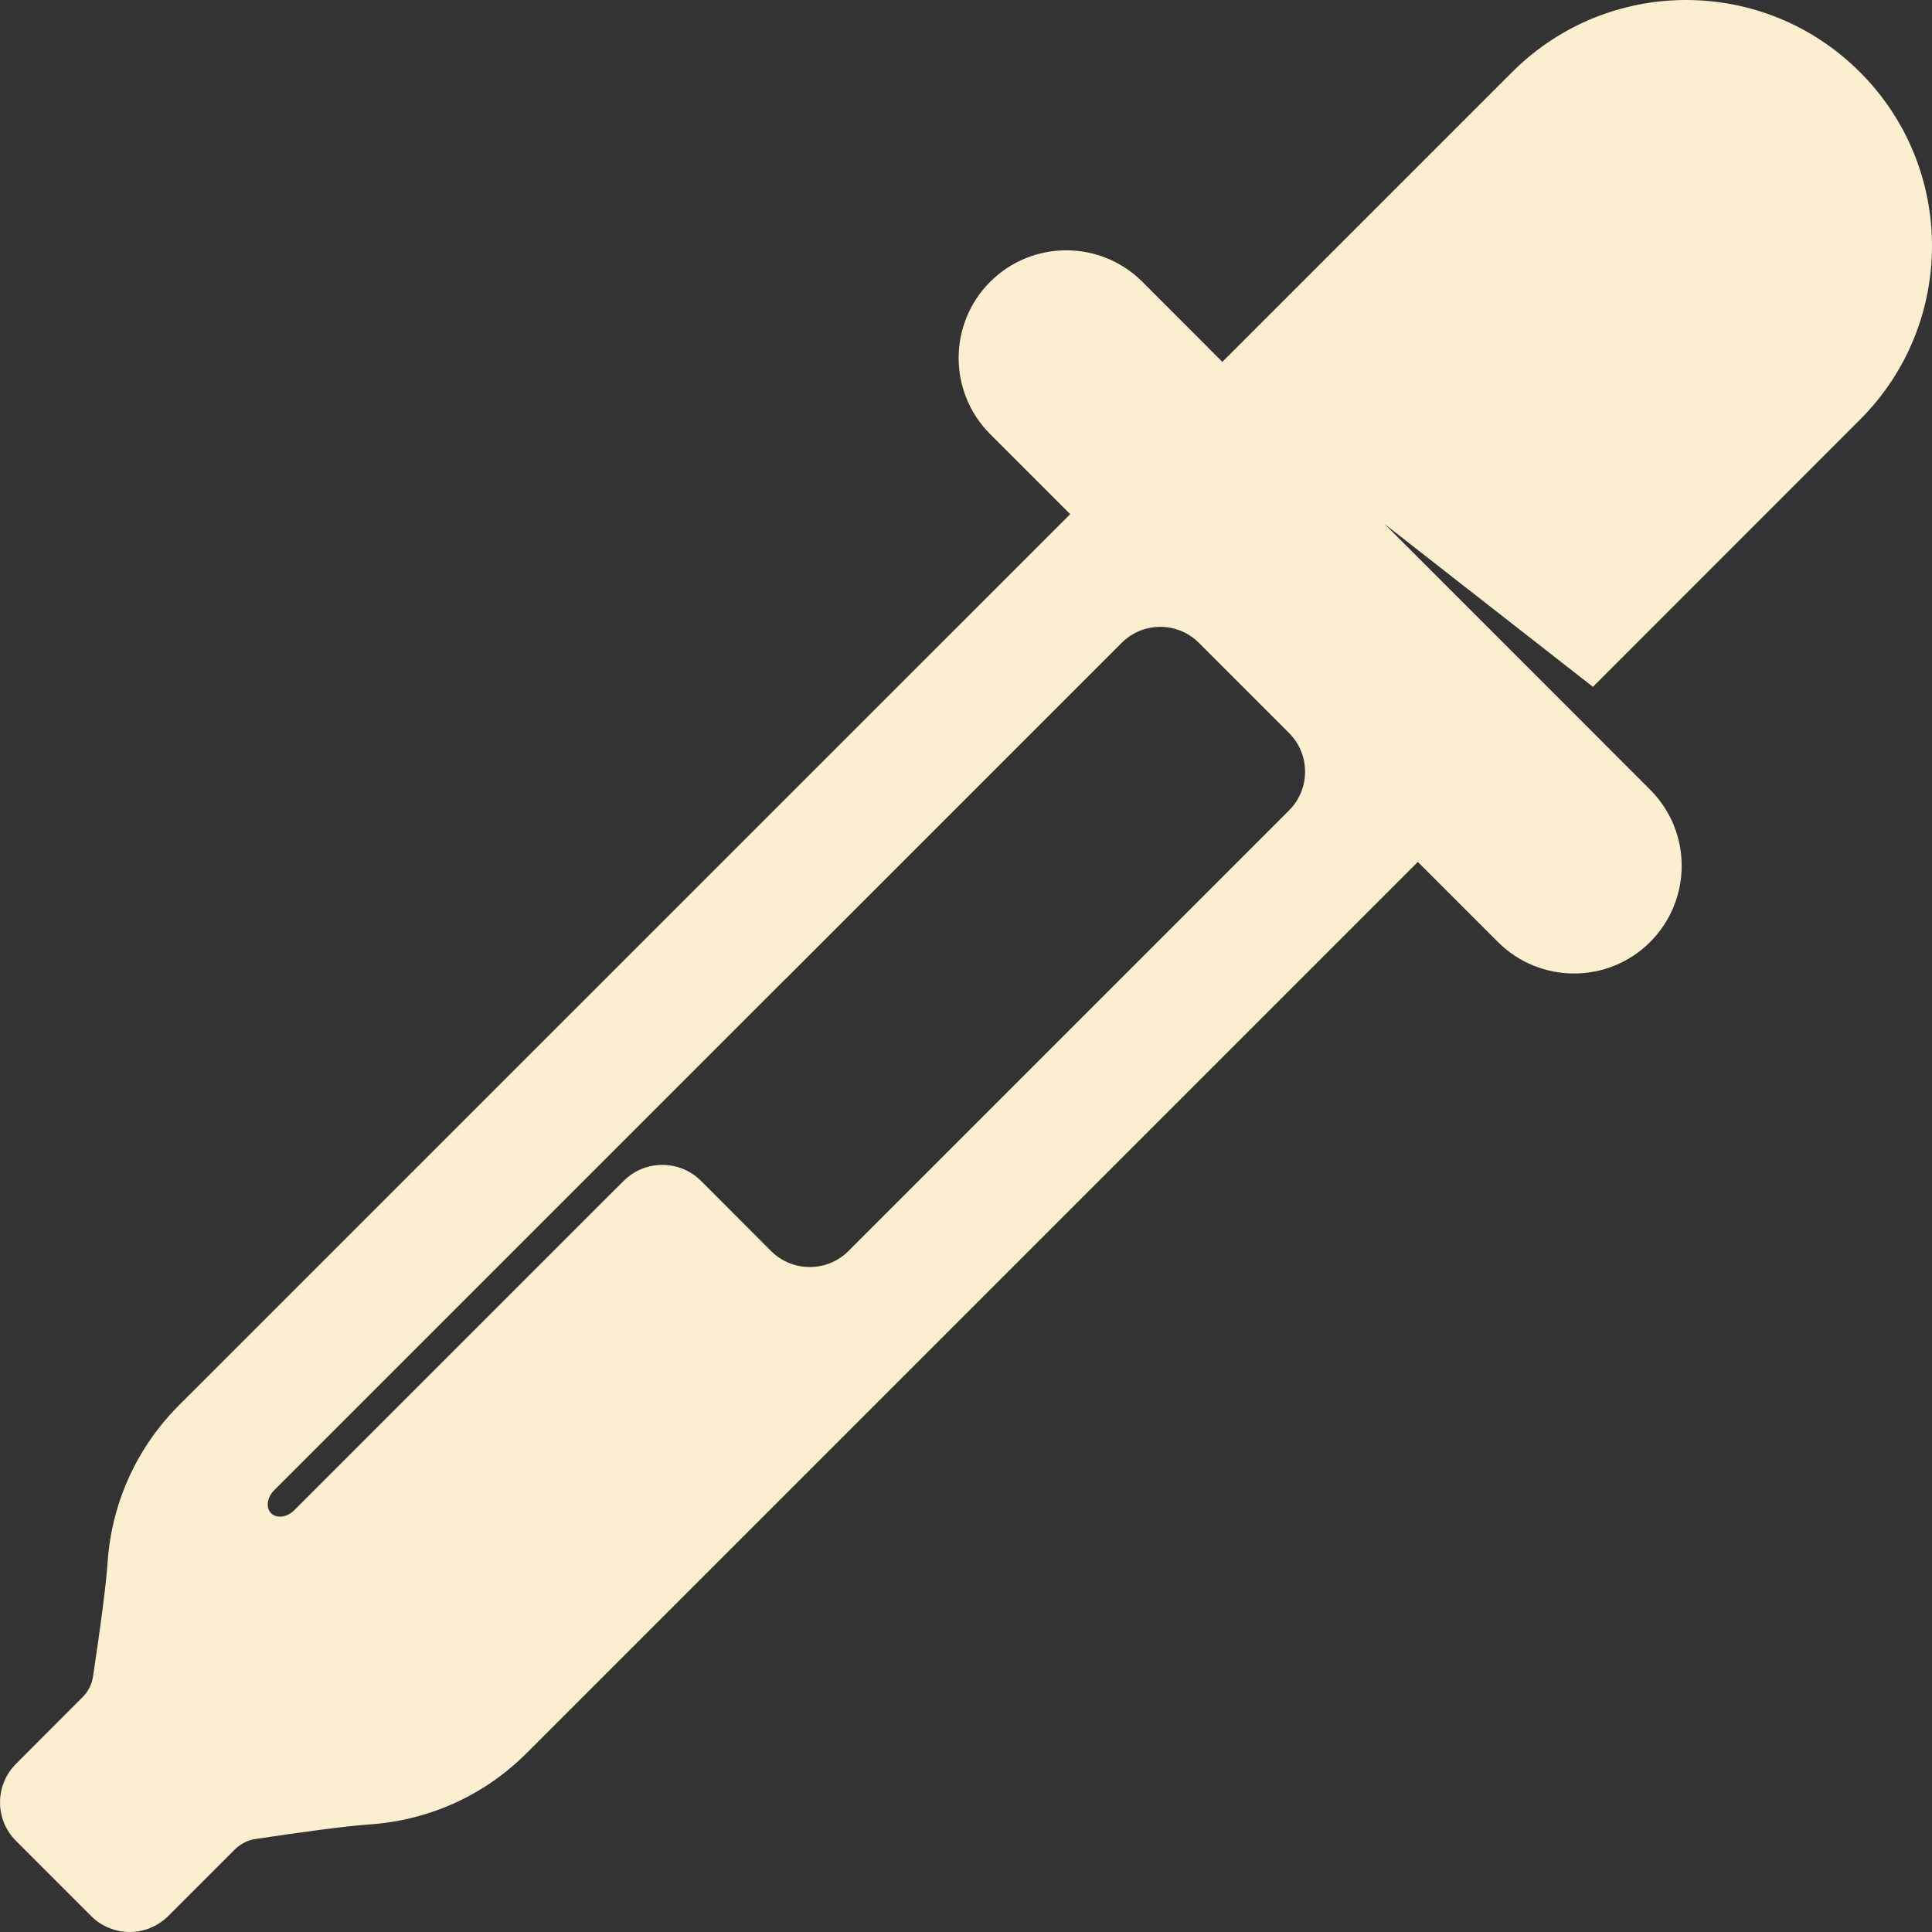 <svg xmlns="http://www.w3.org/2000/svg" style="isolation:isolate" width="16" height="16" viewBox="0 0 16 16">
 <rect x="0" y="0" width="16" height="16" fill="#333333" stroke="none"/>
 <defs>
  <style id="current-color-scheme" type="text/css">
   .ColorScheme-Text { color:#fbefd0; } .ColorScheme-Highlight { color:#5294e2; }
  </style>
  <linearGradient id="arrongin" x1="0%" x2="0%" y1="0%" y2="100%">
   <stop offset="0%" style="stop-color:#dd9b44; stop-opacity:1"/>
   <stop offset="100%" style="stop-color:#ad6c16; stop-opacity:1"/>
  </linearGradient>
  <linearGradient id="aurora" x1="0%" x2="0%" y1="0%" y2="100%">
   <stop offset="0%" style="stop-color:#09D4DF; stop-opacity:1"/>
   <stop offset="100%" style="stop-color:#9269F4; stop-opacity:1"/>
  </linearGradient>
  <linearGradient id="fitdance" x1="0%" x2="0%" y1="0%" y2="100%">
   <stop offset="0%" style="stop-color:#1AD6AB; stop-opacity:1"/>
   <stop offset="100%" style="stop-color:#329DB6; stop-opacity:1"/>
  </linearGradient>
  <linearGradient id="oomox" x1="0%" x2="0%" y1="0%" y2="100%">
   <stop offset="0%" style="stop-color:#efefe7; stop-opacity:1"/>
   <stop offset="100%" style="stop-color:#8f8f8b; stop-opacity:1"/>
  </linearGradient>
  <linearGradient id="rainblue" x1="0%" x2="0%" y1="0%" y2="100%">
   <stop offset="0%" style="stop-color:#00F260; stop-opacity:1"/>
   <stop offset="100%" style="stop-color:#0575E6; stop-opacity:1"/>
  </linearGradient>
  <linearGradient id="sunrise" x1="0%" x2="0%" y1="0%" y2="100%">
   <stop offset="0%" style="stop-color: #FF8501; stop-opacity:1"/>
   <stop offset="100%" style="stop-color: #FFCB01; stop-opacity:1"/>
  </linearGradient>
  <linearGradient id="telinkrin" x1="0%" x2="0%" y1="0%" y2="100%">
   <stop offset="0%" style="stop-color: #b2ced6; stop-opacity:1"/>
   <stop offset="100%" style="stop-color: #6da5b7; stop-opacity:1"/>
  </linearGradient>
  <linearGradient id="60spsycho" x1="0%" x2="0%" y1="0%" y2="100%">
   <stop offset="0%" style="stop-color: #df5940; stop-opacity:1"/>
   <stop offset="25%" style="stop-color: #d8d15f; stop-opacity:1"/>
   <stop offset="50%" style="stop-color: #e9882a; stop-opacity:1"/>
   <stop offset="100%" style="stop-color: #279362; stop-opacity:1"/>
  </linearGradient>
  <linearGradient id="90ssummer" x1="0%" x2="0%" y1="0%" y2="100%">
   <stop offset="0%" style="stop-color: #f618c7; stop-opacity:1"/>
   <stop offset="20%" style="stop-color: #94ffab; stop-opacity:1"/>
   <stop offset="50%" style="stop-color: #fbfd54; stop-opacity:1"/>
   <stop offset="100%" style="stop-color: #0f83ae; stop-opacity:1"/>
  </linearGradient>
 </defs>
 <path style="fill:currentColor" class="ColorScheme-Text" d="M 15.403 0.597 C 14.608 -0.199 13.319 -0.199 12.523 0.597 L 10.123 2.997 L 9.461 2.334 C 9.113 1.986 8.548 1.986 8.2 2.334 C 7.852 2.682 7.852 3.247 8.2 3.595 L 8.863 4.258 L 1.483 11.637 C 1.121 11.999 0.923 12.464 0.891 12.939 C 0.878 13.132 0.83 13.491 0.771 13.88 C 0.762 13.943 0.734 14.005 0.685 14.054 L 0.133 14.607 C -0.044 14.783 -0.044 15.07 0.133 15.246 L 0.754 15.867 C 0.93 16.044 1.217 16.044 1.394 15.867 L 1.946 15.315 C 1.995 15.267 2.056 15.238 2.12 15.229 C 2.509 15.171 2.868 15.122 3.061 15.109 C 3.535 15.077 4.001 14.88 4.363 14.517 L 11.742 7.138 L 12.405 7.801 C 12.753 8.149 13.318 8.149 13.666 7.801 C 14.014 7.452 14.014 6.888 13.666 6.54 L 11.468 4.341 L 13.192 5.688 L 15.403 3.476 C 16.199 2.681 16.199 1.392 15.403 0.597 L 15.403 0.597 Z M 10.676 6.711 L 7.026 10.361 C 6.849 10.537 6.563 10.537 6.386 10.361 L 5.805 9.779 C 5.628 9.603 5.341 9.603 5.165 9.78 L 5.055 9.889 L 5.055 9.889 L 2.437 12.507 C 2.377 12.567 2.291 12.578 2.245 12.532 C 2.2 12.486 2.211 12.401 2.271 12.341 L 6.509 8.103 L 6.51 8.103 L 9.289 5.324 C 9.466 5.147 9.752 5.147 9.929 5.324 L 10.676 6.071 C 10.852 6.248 10.852 6.534 10.676 6.711 L 10.676 6.711 Z"/>
</svg>
